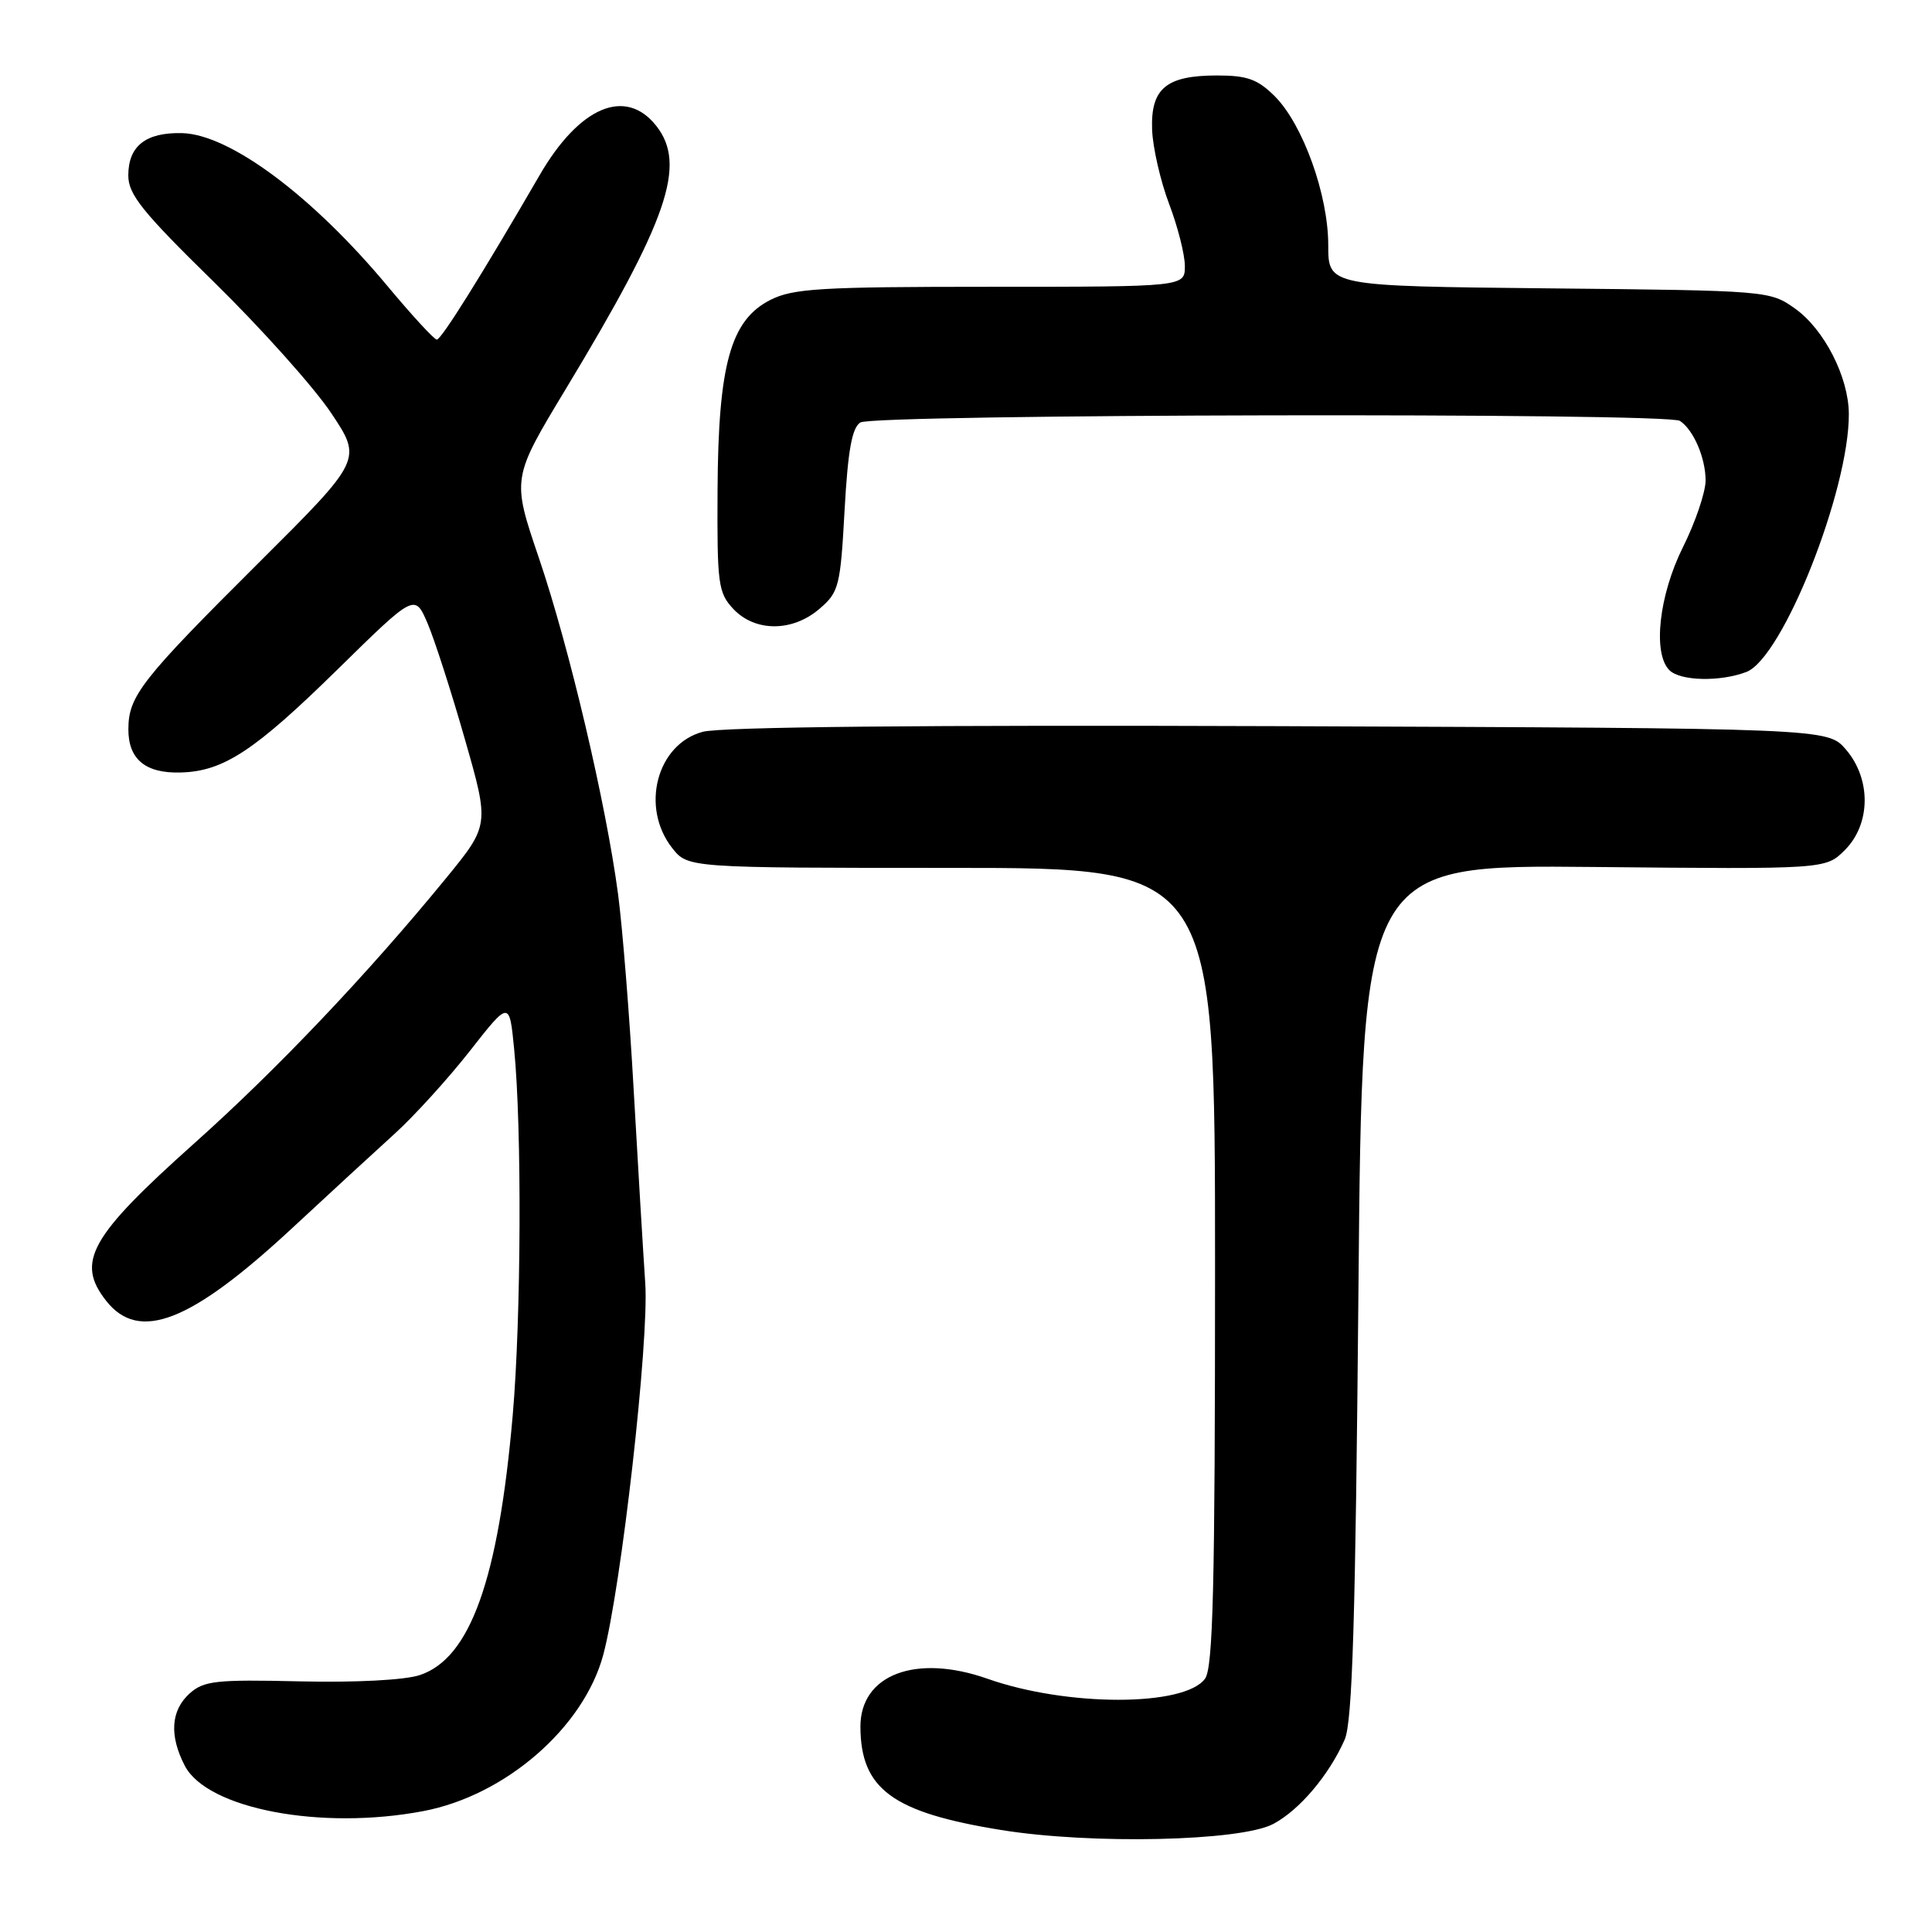 <?xml version="1.0" encoding="UTF-8" standalone="no"?>
<!DOCTYPE svg PUBLIC "-//W3C//DTD SVG 1.1//EN" "http://www.w3.org/Graphics/SVG/1.1/DTD/svg11.dtd" >
<svg xmlns="http://www.w3.org/2000/svg" xmlns:xlink="http://www.w3.org/1999/xlink" version="1.1" viewBox="0 0 256 256">
 <g >
 <path fill="currentColor"
d=" M 168.70 241.69 C 172.18 239.85 176.10 235.22 178.18 230.50 C 179.20 228.18 179.61 214.70 180.00 171.04 C 180.50 114.58 180.50 114.58 211.20 114.88 C 241.91 115.18 241.91 115.18 244.45 112.64 C 247.90 109.19 247.96 103.23 244.59 99.31 C 242.17 96.50 242.17 96.50 169.54 96.22 C 122.42 96.05 95.57 96.31 93.11 96.97 C 87.02 98.61 84.83 106.97 89.07 112.37 C 91.15 115.00 91.15 115.00 126.07 115.00 C 161.00 115.00 161.00 115.00 161.00 167.81 C 161.00 210.25 160.74 220.98 159.67 222.44 C 156.95 226.16 141.36 226.16 130.84 222.44 C 121.35 219.10 113.99 221.89 114.01 228.82 C 114.05 237.06 118.26 240.16 132.63 242.48 C 144.58 244.42 164.35 243.98 168.70 241.69 Z  M 56.09 239.98 C 66.97 237.92 77.34 228.91 79.93 219.29 C 82.32 210.38 86.02 177.68 85.50 170.05 C 85.22 165.90 84.53 154.40 83.97 144.50 C 83.42 134.60 82.48 122.90 81.90 118.50 C 80.30 106.47 75.44 85.81 71.41 73.94 C 67.82 63.39 67.82 63.39 74.96 51.56 C 88.52 29.11 91.02 21.84 86.96 16.68 C 82.90 11.52 76.76 14.12 71.48 23.25 C 63.89 36.34 58.48 45.00 57.88 45.00 C 57.54 45.00 54.62 41.83 51.39 37.96 C 41.40 25.96 30.46 17.81 24.14 17.64 C 19.32 17.52 17.00 19.34 17.00 23.25 C 17.00 25.77 18.86 28.08 28.36 37.38 C 34.60 43.50 41.58 51.29 43.86 54.70 C 48.01 60.90 48.01 60.90 34.25 74.60 C 18.71 90.07 17.02 92.23 17.01 96.63 C 17.00 100.60 19.27 102.49 23.92 102.36 C 29.60 102.21 33.68 99.54 44.73 88.70 C 54.96 78.66 54.96 78.66 56.65 82.58 C 57.57 84.74 59.80 91.64 61.59 97.92 C 64.86 109.33 64.86 109.33 59.06 116.42 C 48.67 129.11 36.71 141.70 25.75 151.49 C 11.90 163.87 10.02 167.22 14.07 172.37 C 18.41 177.88 25.24 175.23 38.62 162.82 C 43.55 158.24 49.70 152.58 52.29 150.23 C 54.88 147.88 59.36 142.95 62.25 139.27 C 67.50 132.57 67.50 132.57 68.13 139.04 C 69.16 149.51 69.06 174.58 67.94 187.50 C 66.05 209.29 62.31 219.75 55.62 221.96 C 53.63 222.62 47.09 222.96 39.73 222.79 C 28.61 222.53 27.00 222.71 25.12 224.40 C 22.64 226.64 22.41 229.96 24.48 233.96 C 27.44 239.68 42.53 242.56 56.09 239.98 Z  M 231.40 89.04 C 236.21 87.21 245.04 64.94 244.98 54.83 C 244.95 49.96 241.72 43.65 237.87 40.90 C 234.52 38.52 234.31 38.50 205.25 38.21 C 176.00 37.91 176.00 37.91 176.00 32.49 C 176.00 25.82 172.65 16.50 168.92 12.76 C 166.65 10.50 165.27 10.00 161.27 10.00 C 154.52 10.00 152.46 11.72 152.66 17.18 C 152.75 19.57 153.77 24.00 154.91 27.01 C 156.06 30.03 157.00 33.74 157.00 35.25 C 157.00 38.00 157.00 38.00 131.25 38.00 C 108.71 38.00 105.07 38.22 102.06 39.75 C 96.80 42.43 95.17 48.30 95.08 64.94 C 95.01 77.41 95.16 78.54 97.17 80.69 C 100.06 83.76 105.02 83.75 108.60 80.66 C 111.16 78.47 111.36 77.68 111.91 67.63 C 112.35 59.69 112.89 56.68 114.00 55.98 C 115.77 54.86 220.94 54.65 222.60 55.77 C 224.41 56.97 226.00 60.68 226.00 63.68 C 225.99 65.23 224.65 69.20 223.00 72.50 C 219.82 78.88 218.97 86.57 221.20 88.80 C 222.64 90.24 227.91 90.37 231.40 89.04 Z "/>
</g>
</svg>